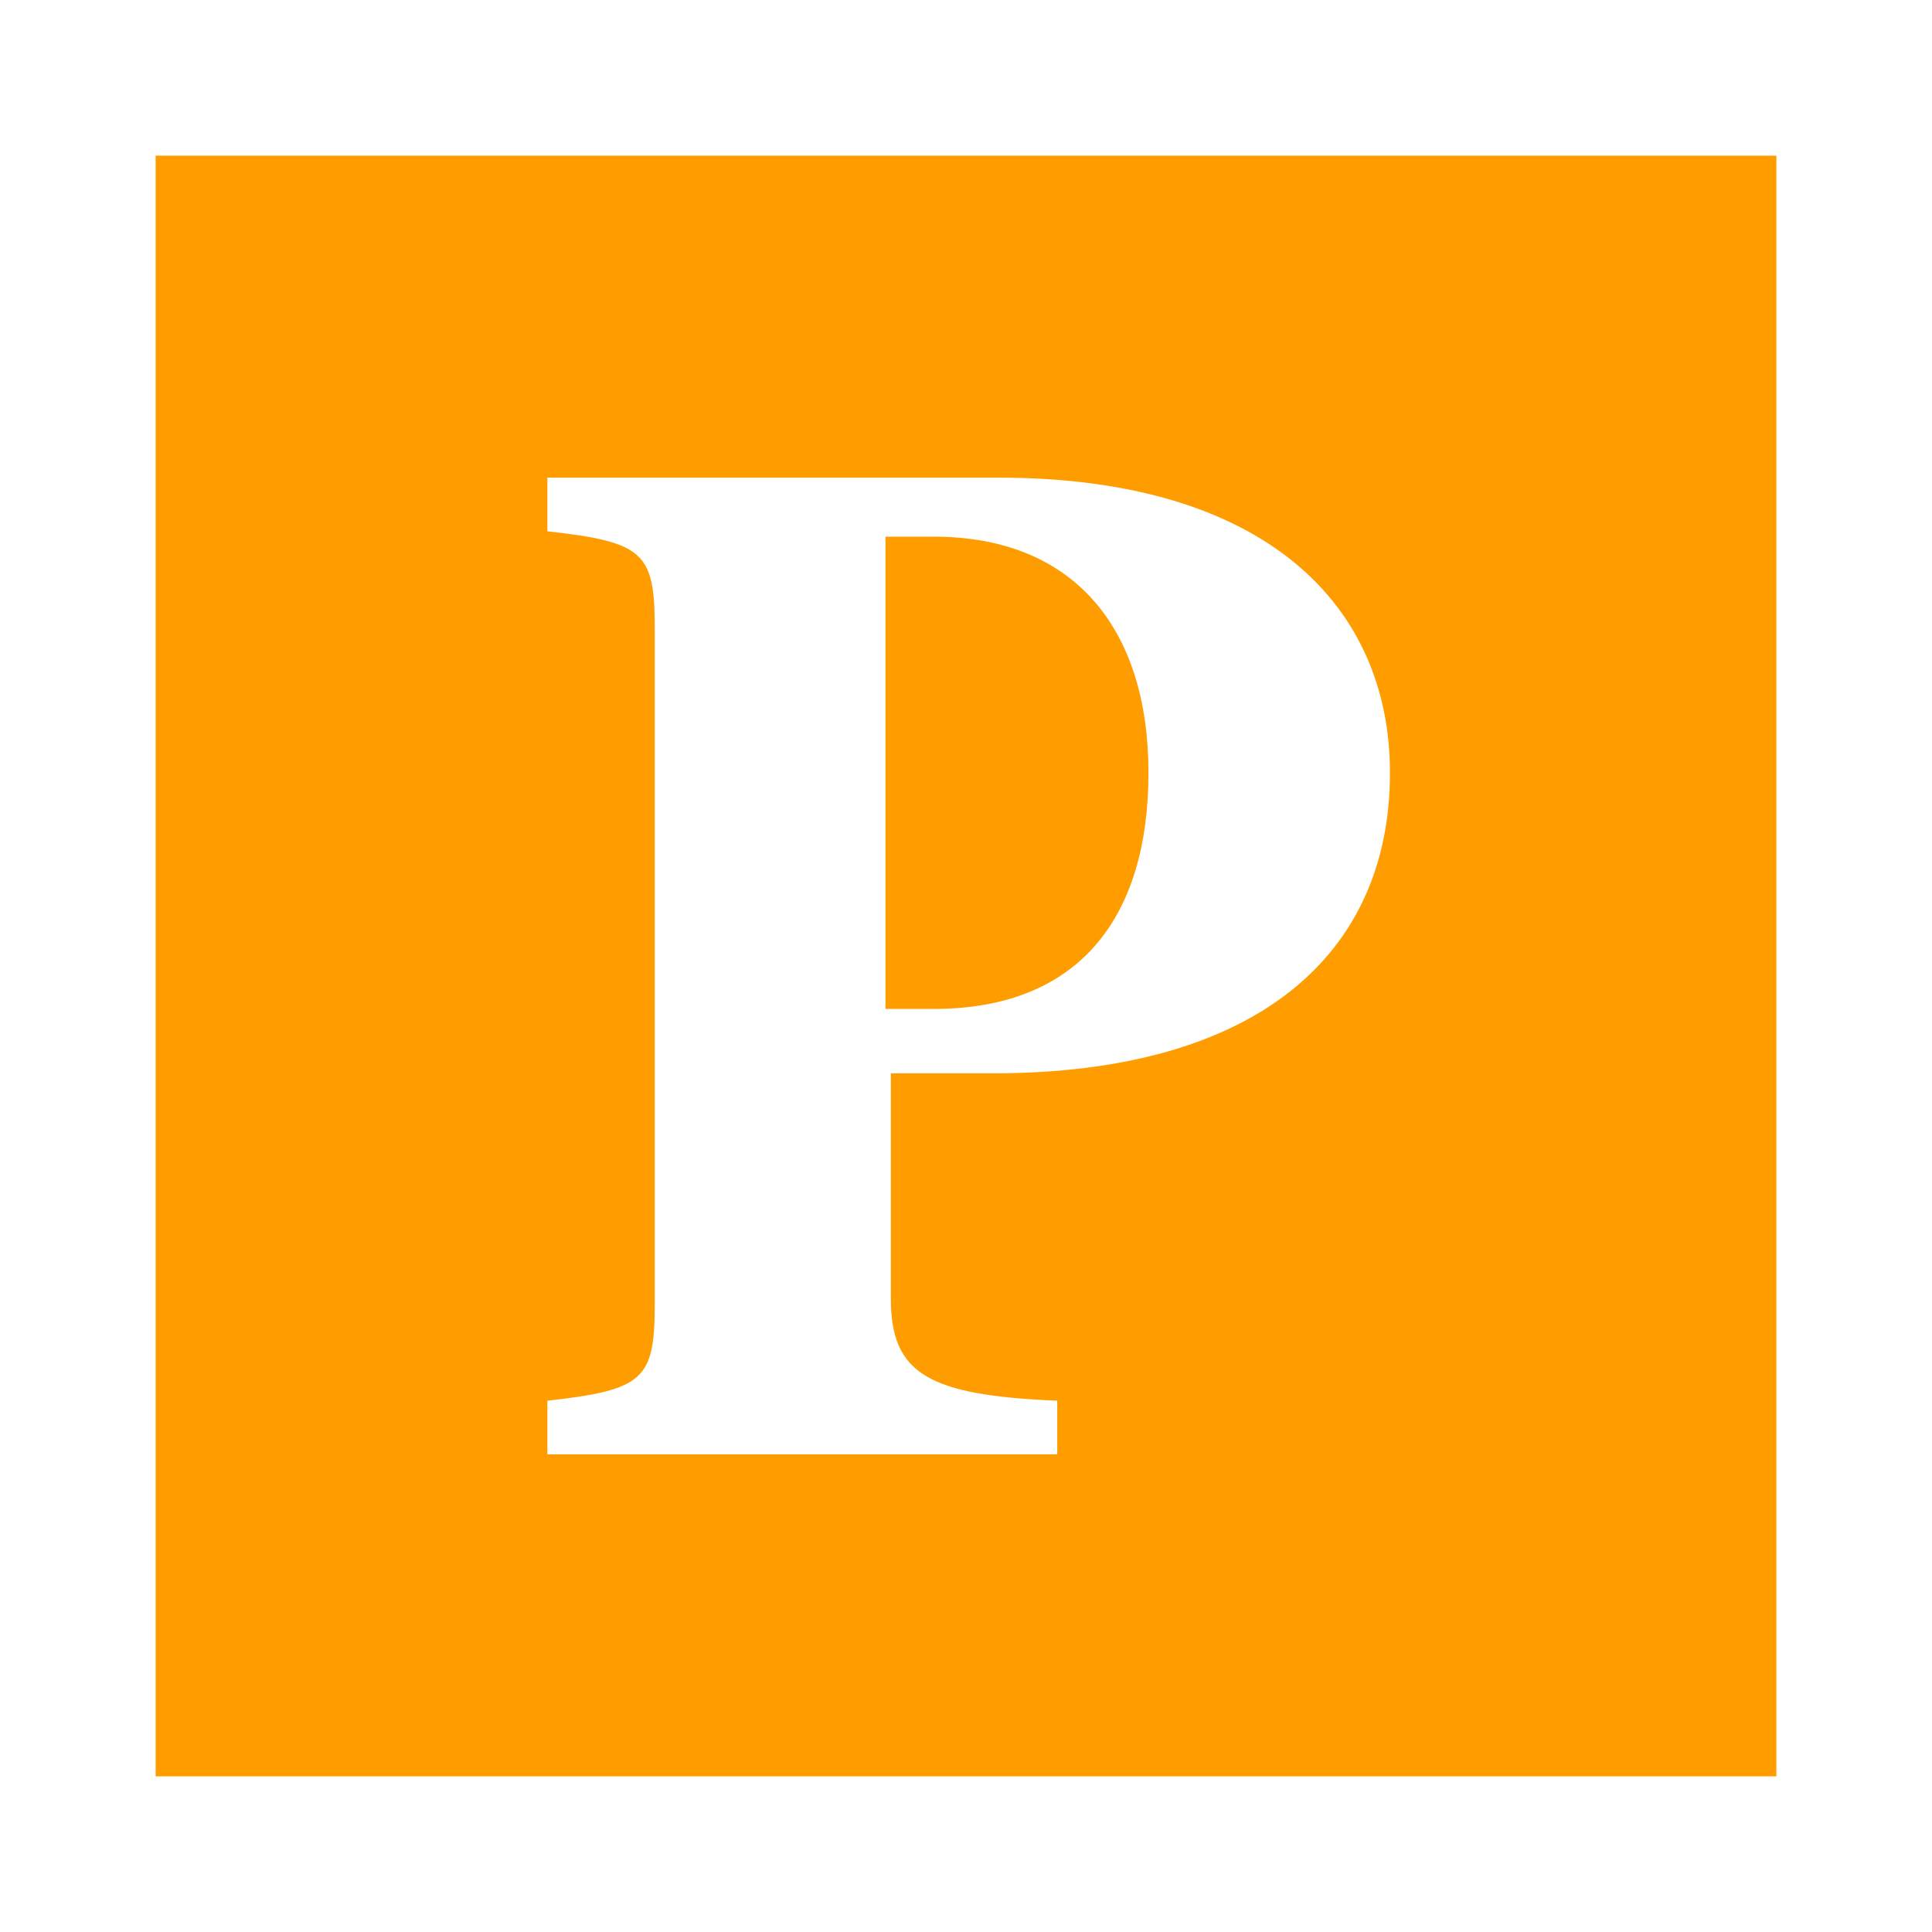 <?xml version="1.0" encoding="utf-8"?>
<!-- Generator: Adobe Illustrator 21.1.0, SVG Export Plug-In . SVG Version: 6.00 Build 0)  -->
<svg version="1.1" id="Layer_1" xmlns="http://www.w3.org/2000/svg" xmlns:xlink="http://www.w3.org/1999/xlink" x="0px" y="0px"
	 viewBox="0 0 36 36" style="enable-background:new 0 0 36 36;" xml:space="preserve">
<style type="text/css">
	.st0{fill:#FF9D00;}
</style>
<g>
	<path class="st0" d="M17.4,10h-0.9v8.8h0.9c2.7,0,4-1.7,4-4.4S20,10,17.4,10z"/>
	<path class="st0" d="M2.9,2.9v30.2h30.2V2.9H2.9z M18.5,20h-1.9v4.2c0,1.4,0.7,1.8,3.1,1.9v1h-9.5v-1c1.8-0.2,2-0.4,2-1.8V11.7
		c0-1.4-0.2-1.6-2-1.8v-1h8.4c5,0,7.3,2.4,7.3,5.5C25.9,17.8,23.4,20,18.5,20z"/>
</g>
</svg>
